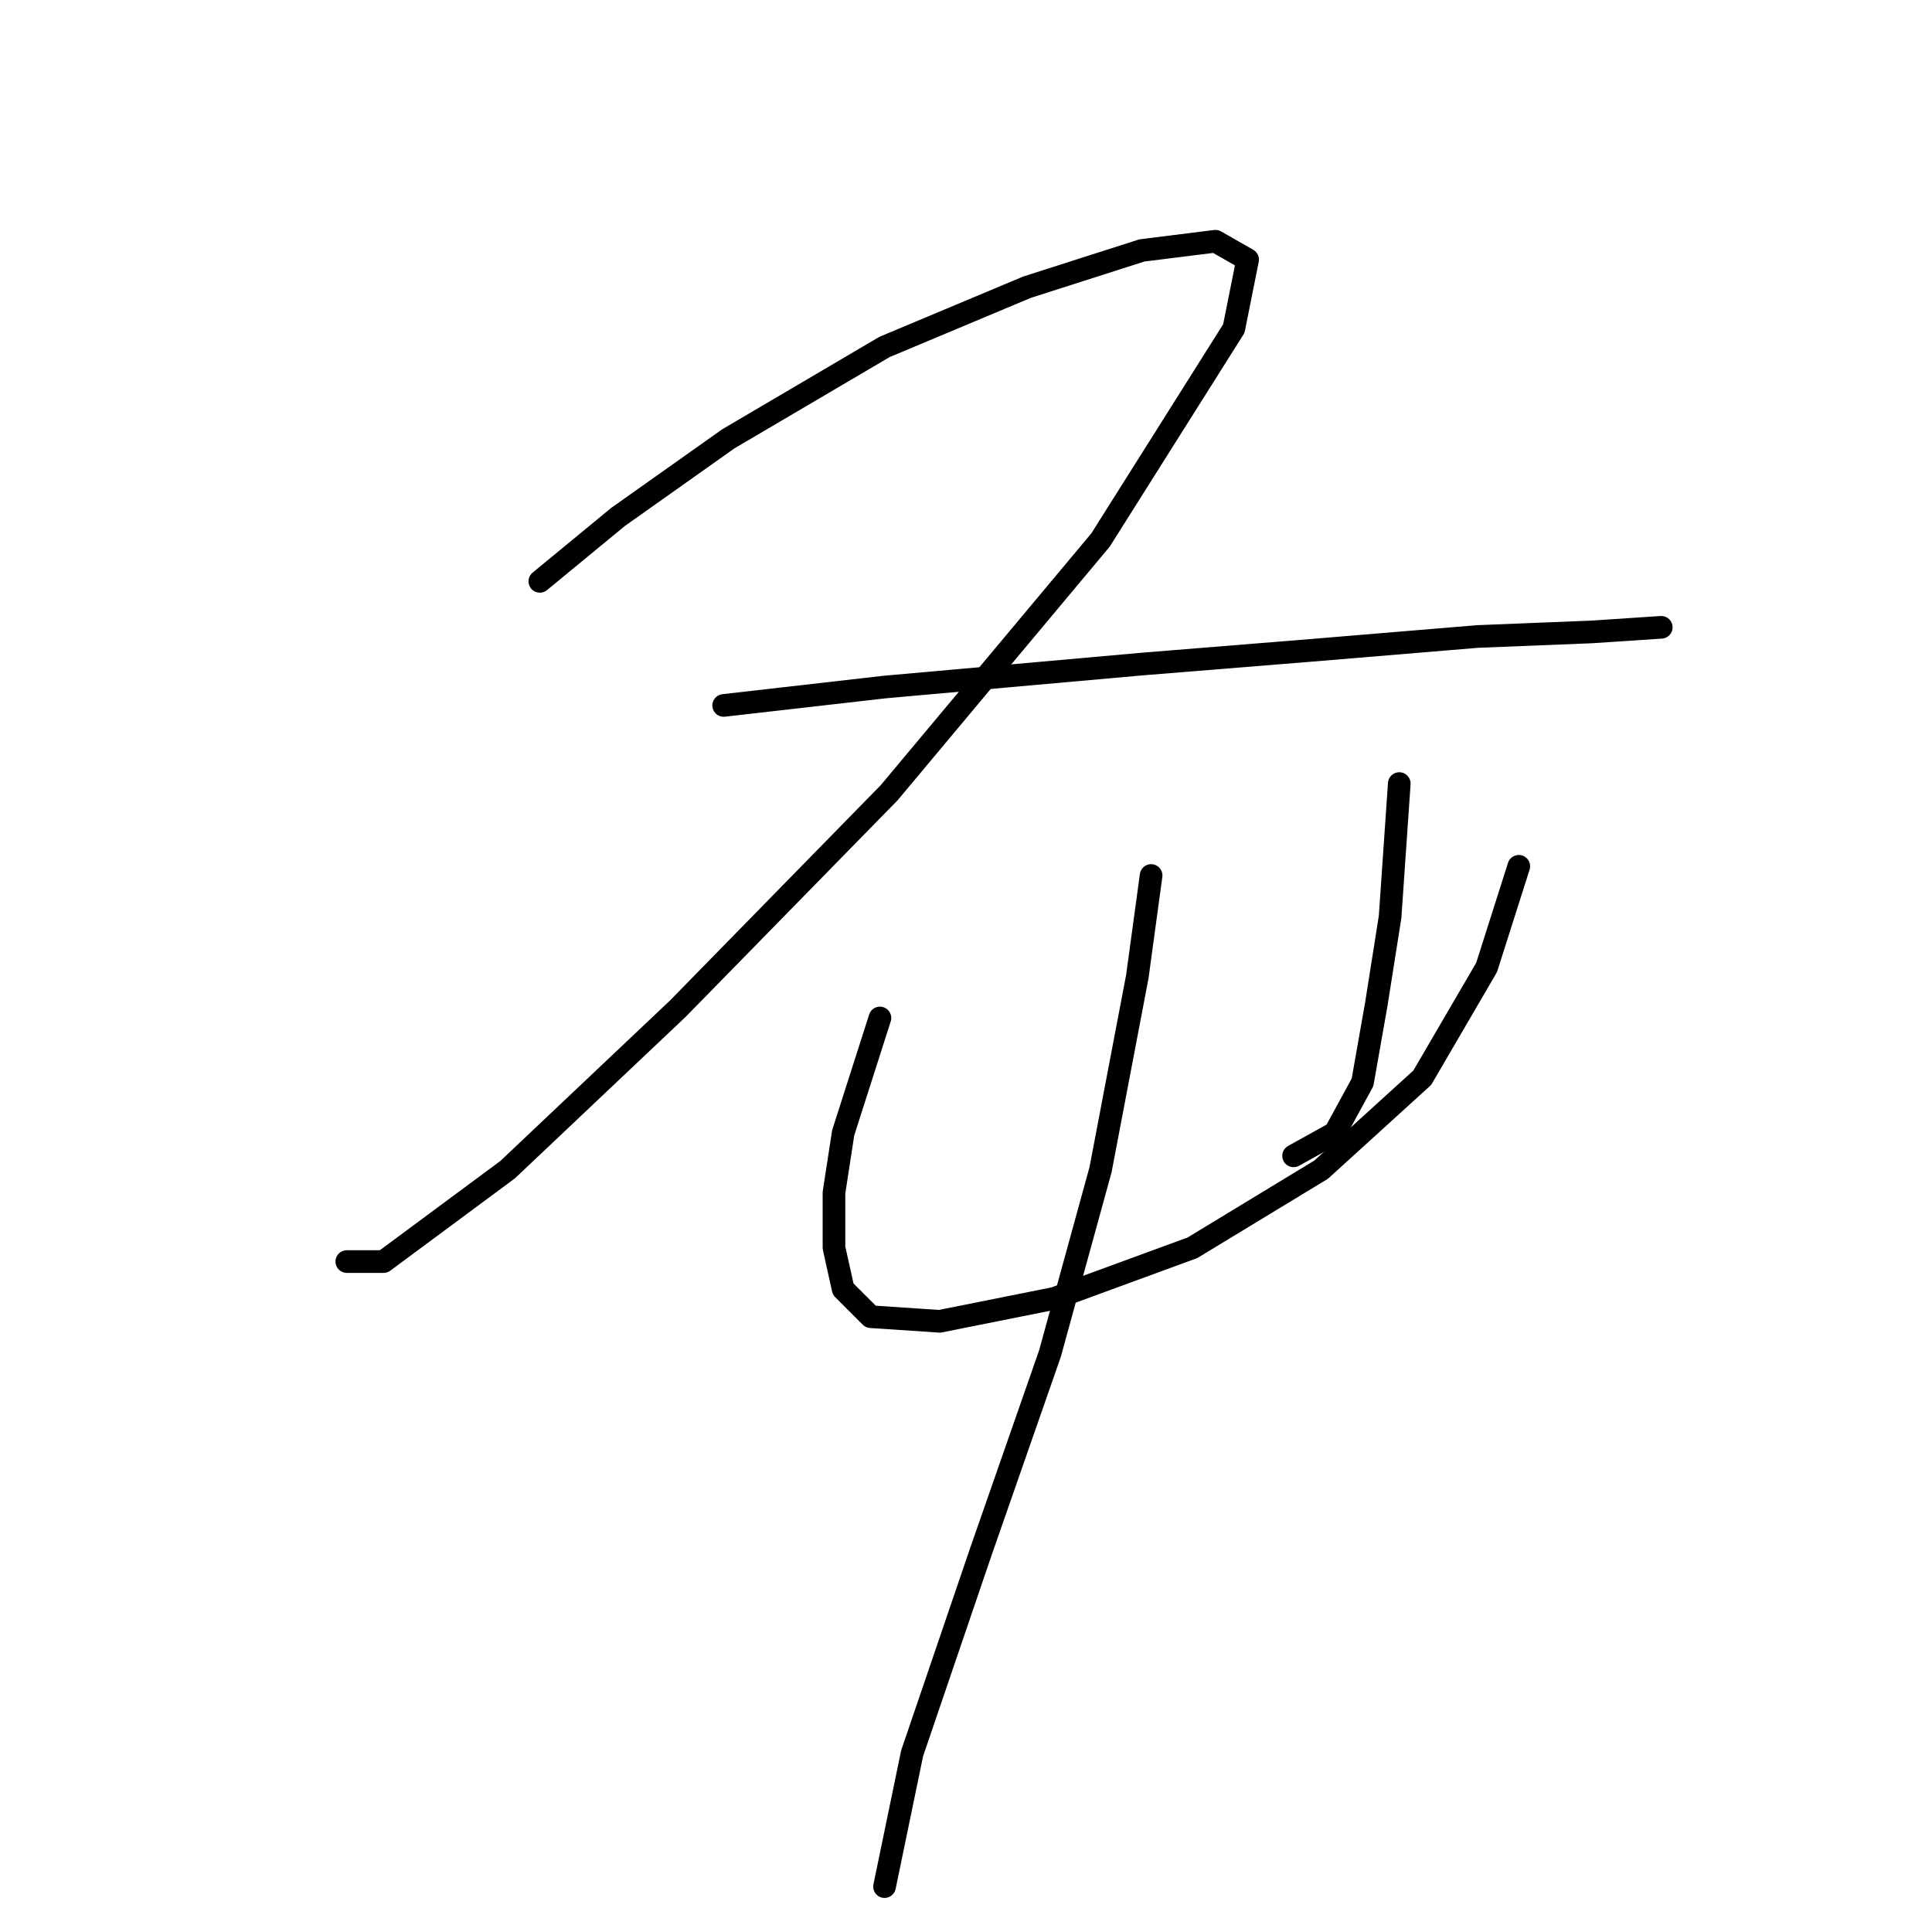 <?xml version="1.0" standalone="no"?>
    <svg width="256" height="256" xmlns="http://www.w3.org/2000/svg" version="1.1">
    <polyline stroke="black" stroke-width="3" stroke-linecap="round" fill="transparent" stroke-linejoin="round" points="71.531 77.031 81.884 68.505 96.5 58.152 117.206 45.972 136.085 38.055 151.31 33.183 161.054 31.965 165.317 34.401 163.49 43.536 145.829 71.55 117.815 105.045 89.801 133.668 67.268 154.983 50.825 167.163 45.953 167.163 45.953 167.163 " />
        <polyline stroke="black" stroke-width="3" stroke-linecap="round" fill="transparent" stroke-linejoin="round" points="95.891 93.474 117.206 91.038 151.31 87.993 173.843 86.166 195.766 84.339 210.991 83.73 220.126 83.121 220.126 83.121 " />
        <polyline stroke="black" stroke-width="3" stroke-linecap="round" fill="transparent" stroke-linejoin="round" points="116.597 134.886 111.725 150.111 110.507 158.028 110.507 165.336 111.725 170.817 115.379 174.471 124.514 175.08 139.739 172.035 158.009 165.336 175.061 154.983 188.458 142.803 196.984 128.187 201.247 114.789 201.247 114.789 " />
        <polyline stroke="black" stroke-width="3" stroke-linecap="round" fill="transparent" stroke-linejoin="round" points="185.413 103.827 184.195 121.488 182.368 133.059 180.542 143.412 176.888 150.111 171.407 153.156 171.407 153.156 " />
        <polyline stroke="black" stroke-width="3" stroke-linecap="round" fill="transparent" stroke-linejoin="round" points="152.528 116.007 150.701 129.405 145.829 154.983 139.13 179.343 129.995 205.529 120.86 232.325 117.206 249.986 117.206 249.986 " />
        </svg>